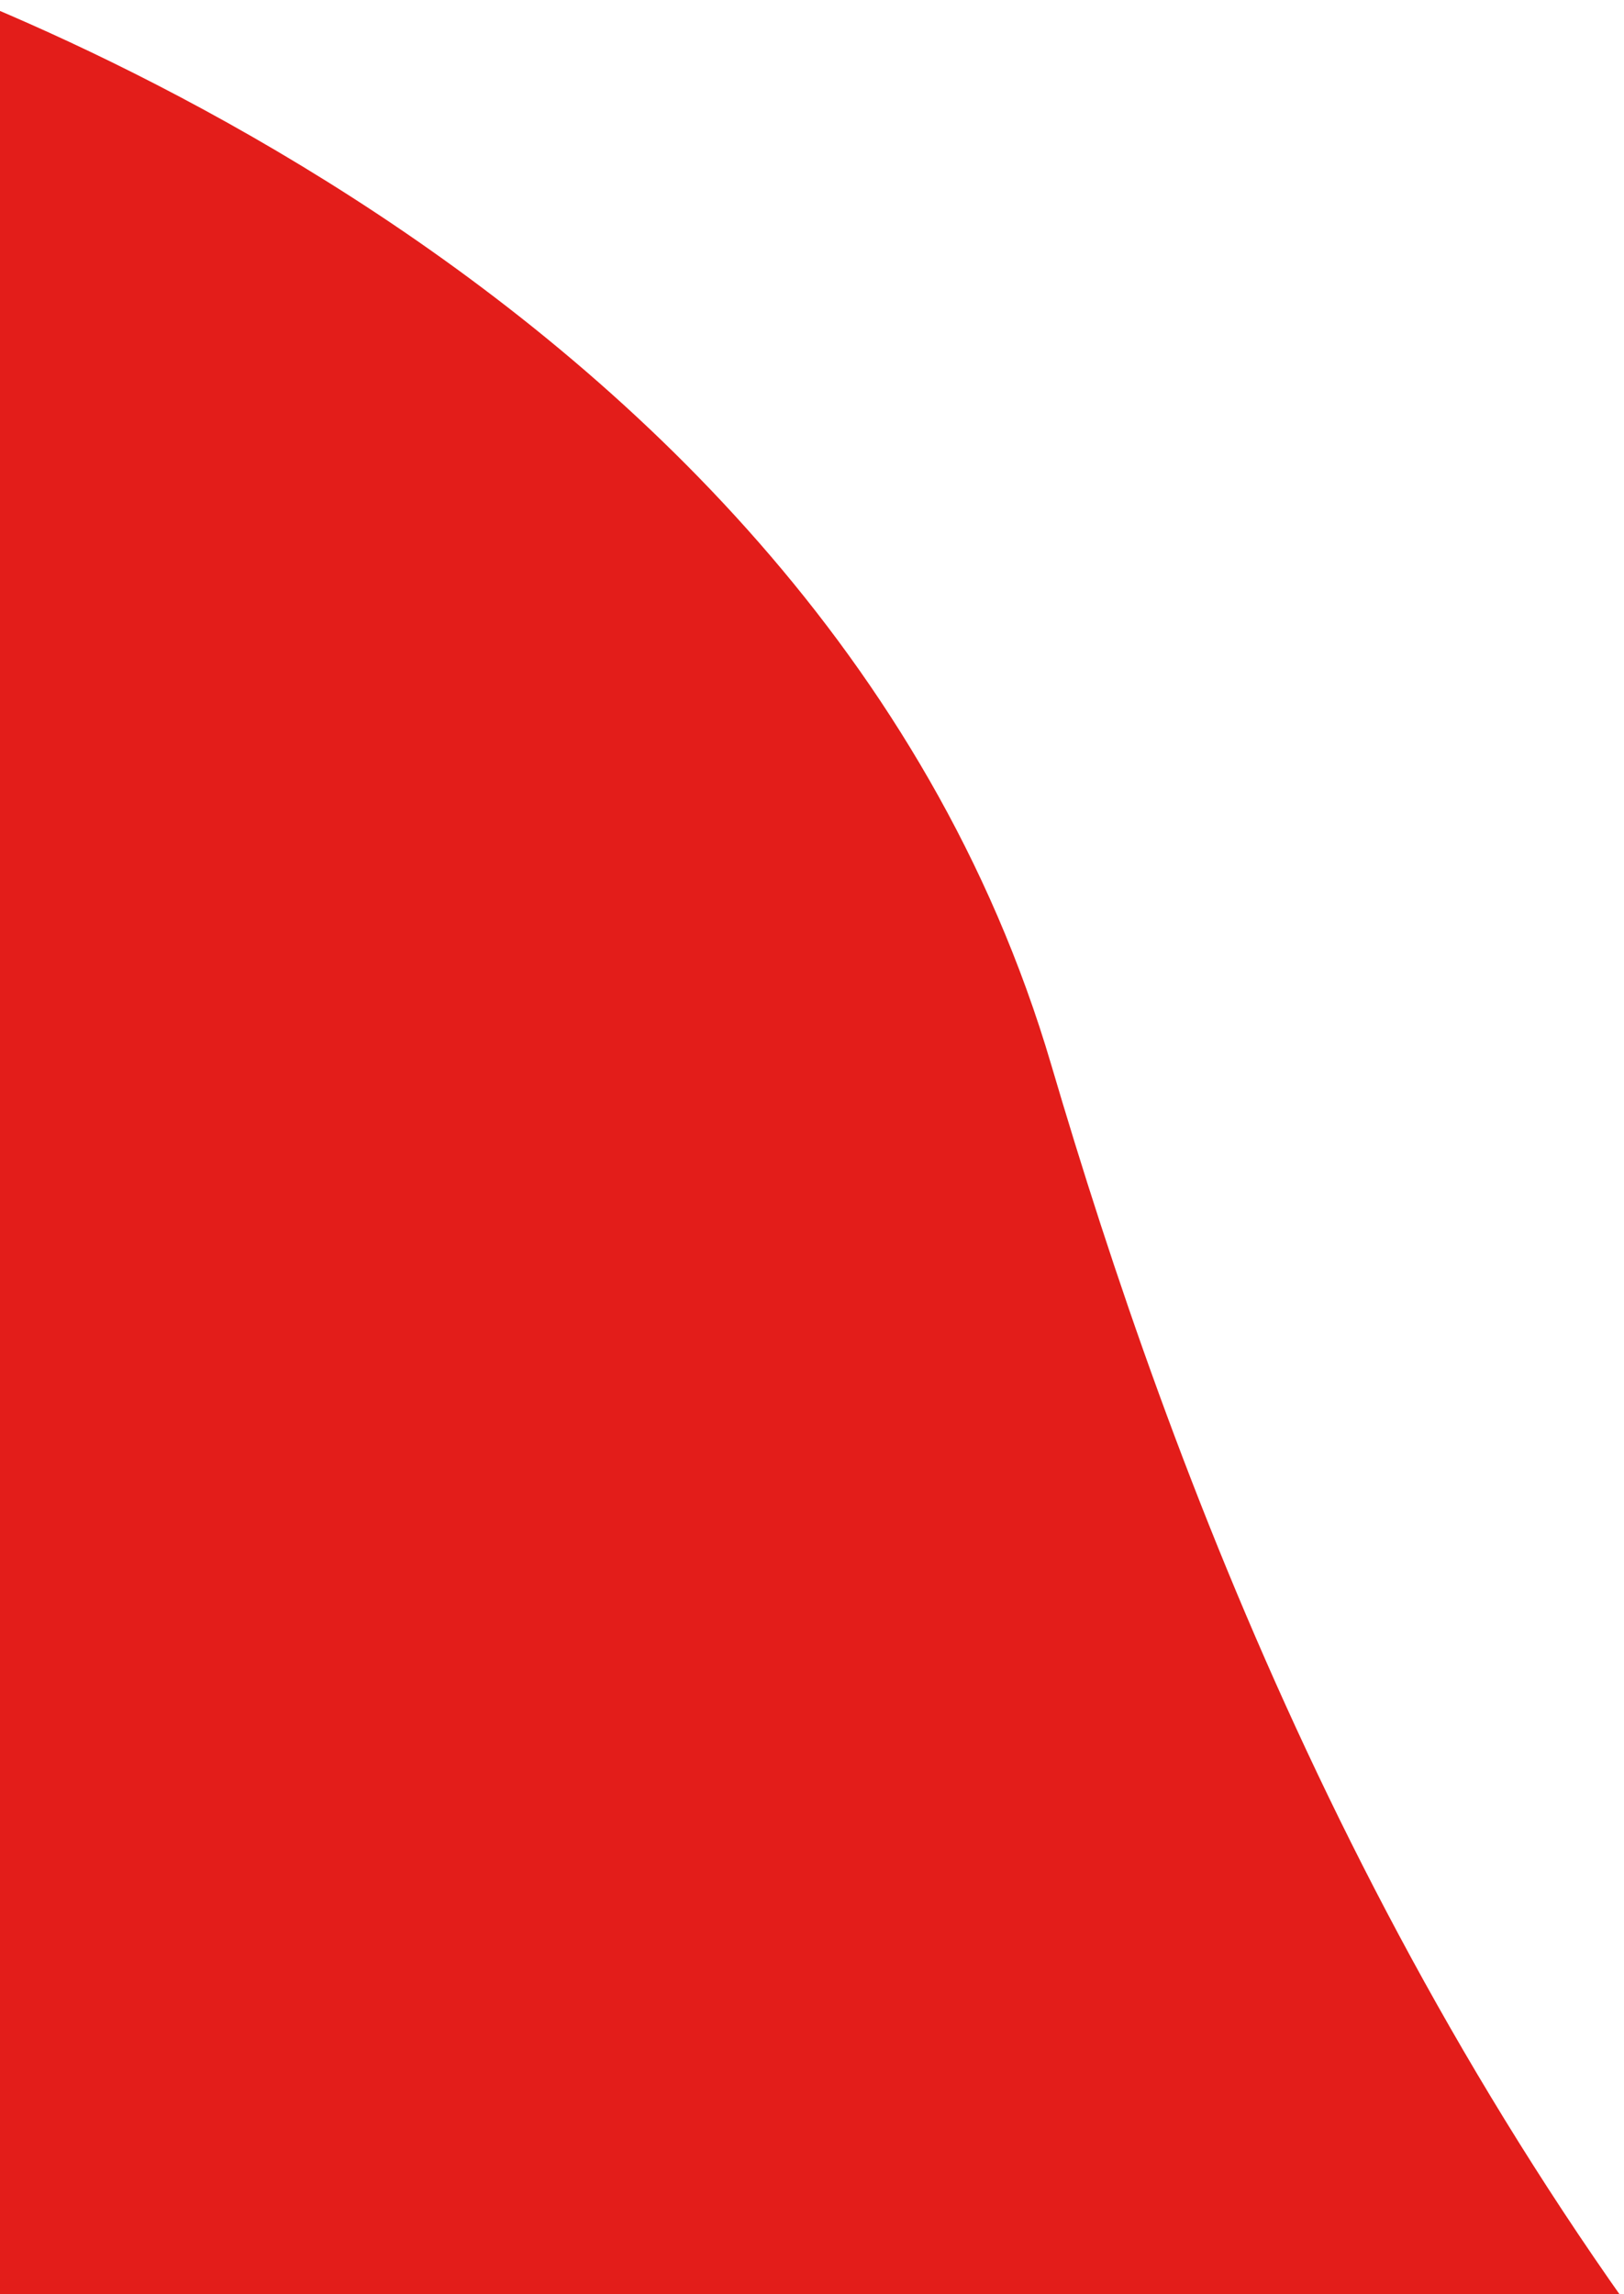 <svg xmlns="http://www.w3.org/2000/svg" xmlns:xlink="http://www.w3.org/1999/xlink" width="199" height="281" viewBox="0 0 199 281">
  <defs>
    <clipPath id="clip-path">
      <rect id="Rectangle_5912" data-name="Rectangle 5912" width="199" height="281" transform="translate(0 799)" fill="none" stroke="#707070" stroke-width="1"/>
    </clipPath>
  </defs>
  <g id="Mask_Group_3" data-name="Mask Group 3" transform="translate(0 -799)" clip-path="url(#clip-path)">
    <path id="Path_18571" data-name="Path 18571" d="M542.466,5957.509s124.314,3.622,179.151,93.409,162.763,226.386,381.39,213.443-38.659,324.973-38.659,324.973l-638.684-30.19,99.128-601.635" transform="matrix(0.966, 0.259, -0.259, 0.966, 998.915, -5102.682)" fill="#E31D1A"/>
  </g>
</svg>
